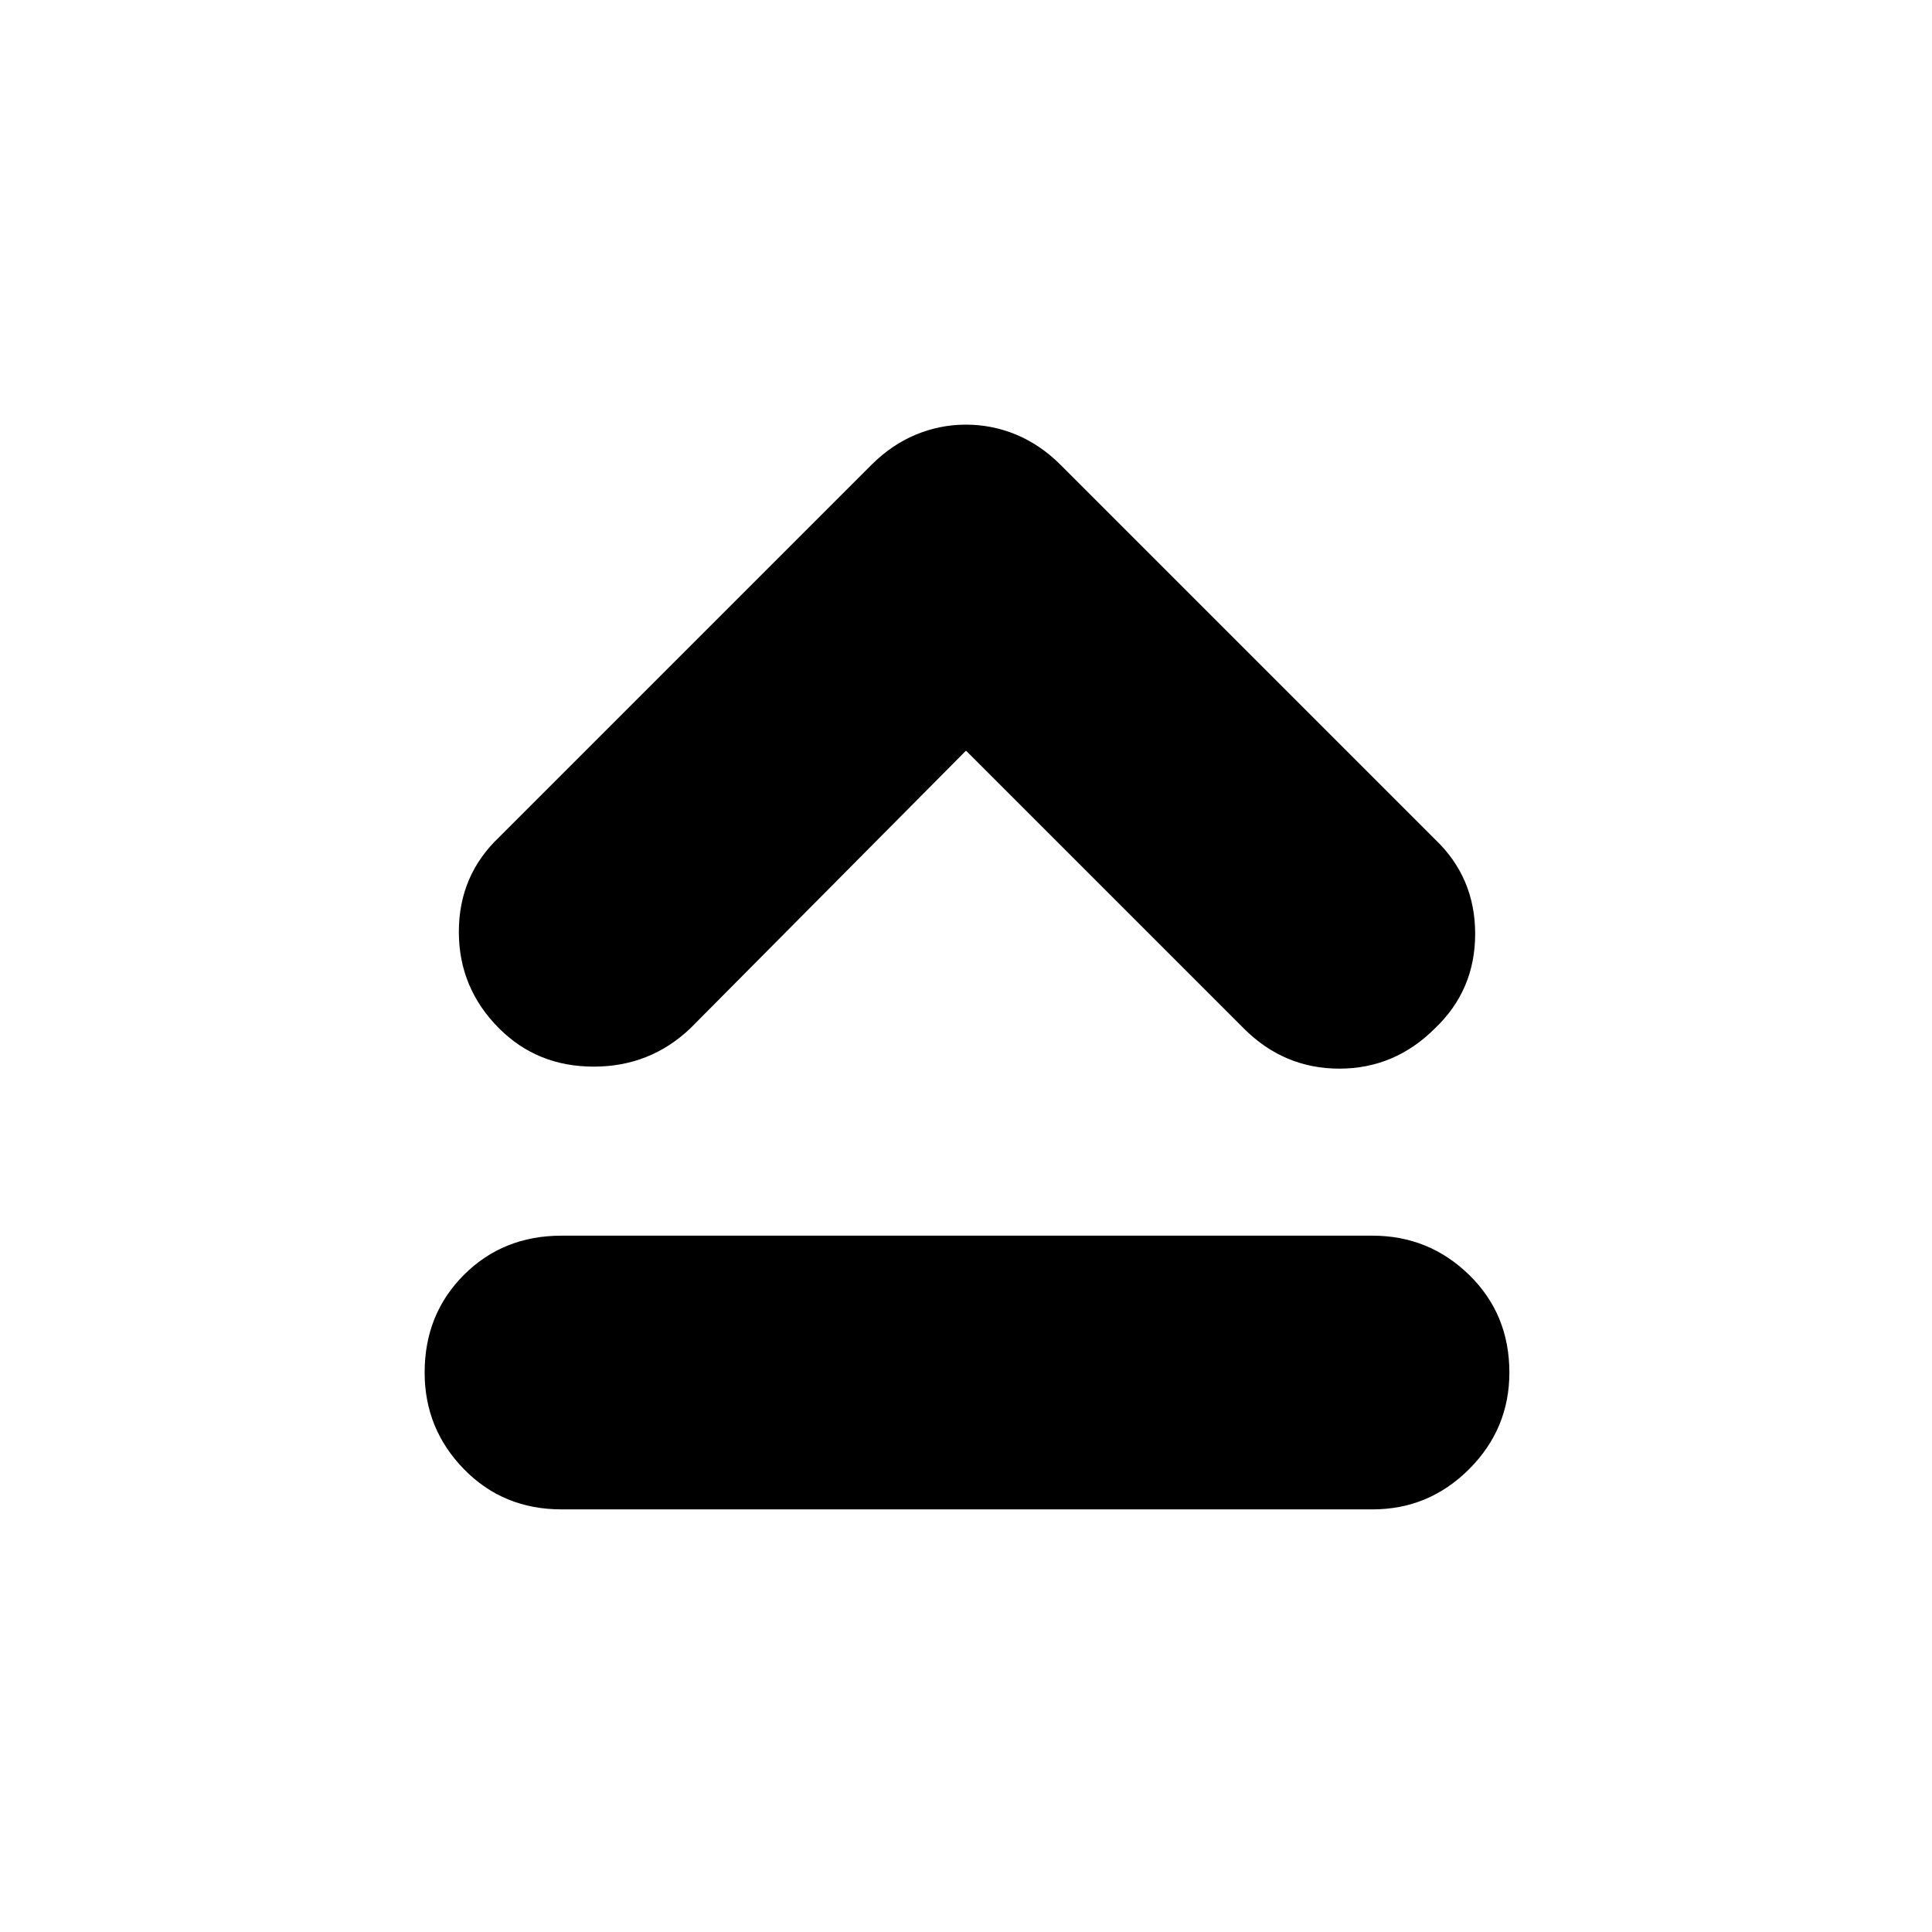 <svg xmlns="http://www.w3.org/2000/svg" height="24" width="24"><path d="M6.2 12.775q-.5-.5-.5-1.2t.5-1.175l4.625-4.625q.25-.25.55-.375.3-.125.625-.125t.625.125q.3.125.55.375l4.65 4.65q.5.475.5 1.175 0 .7-.5 1.175-.5.5-1.188.5-.687 0-1.187-.5L12 9.325l-3.425 3.45q-.5.475-1.2.475T6.2 12.775Zm.775 5.975q-.725 0-1.212-.5-.488-.5-.488-1.2 0-.725.488-1.213.487-.487 1.212-.487H17.05q.7 0 1.2.487.5.488.5 1.213 0 .7-.5 1.2t-1.2.5Z"/></svg>